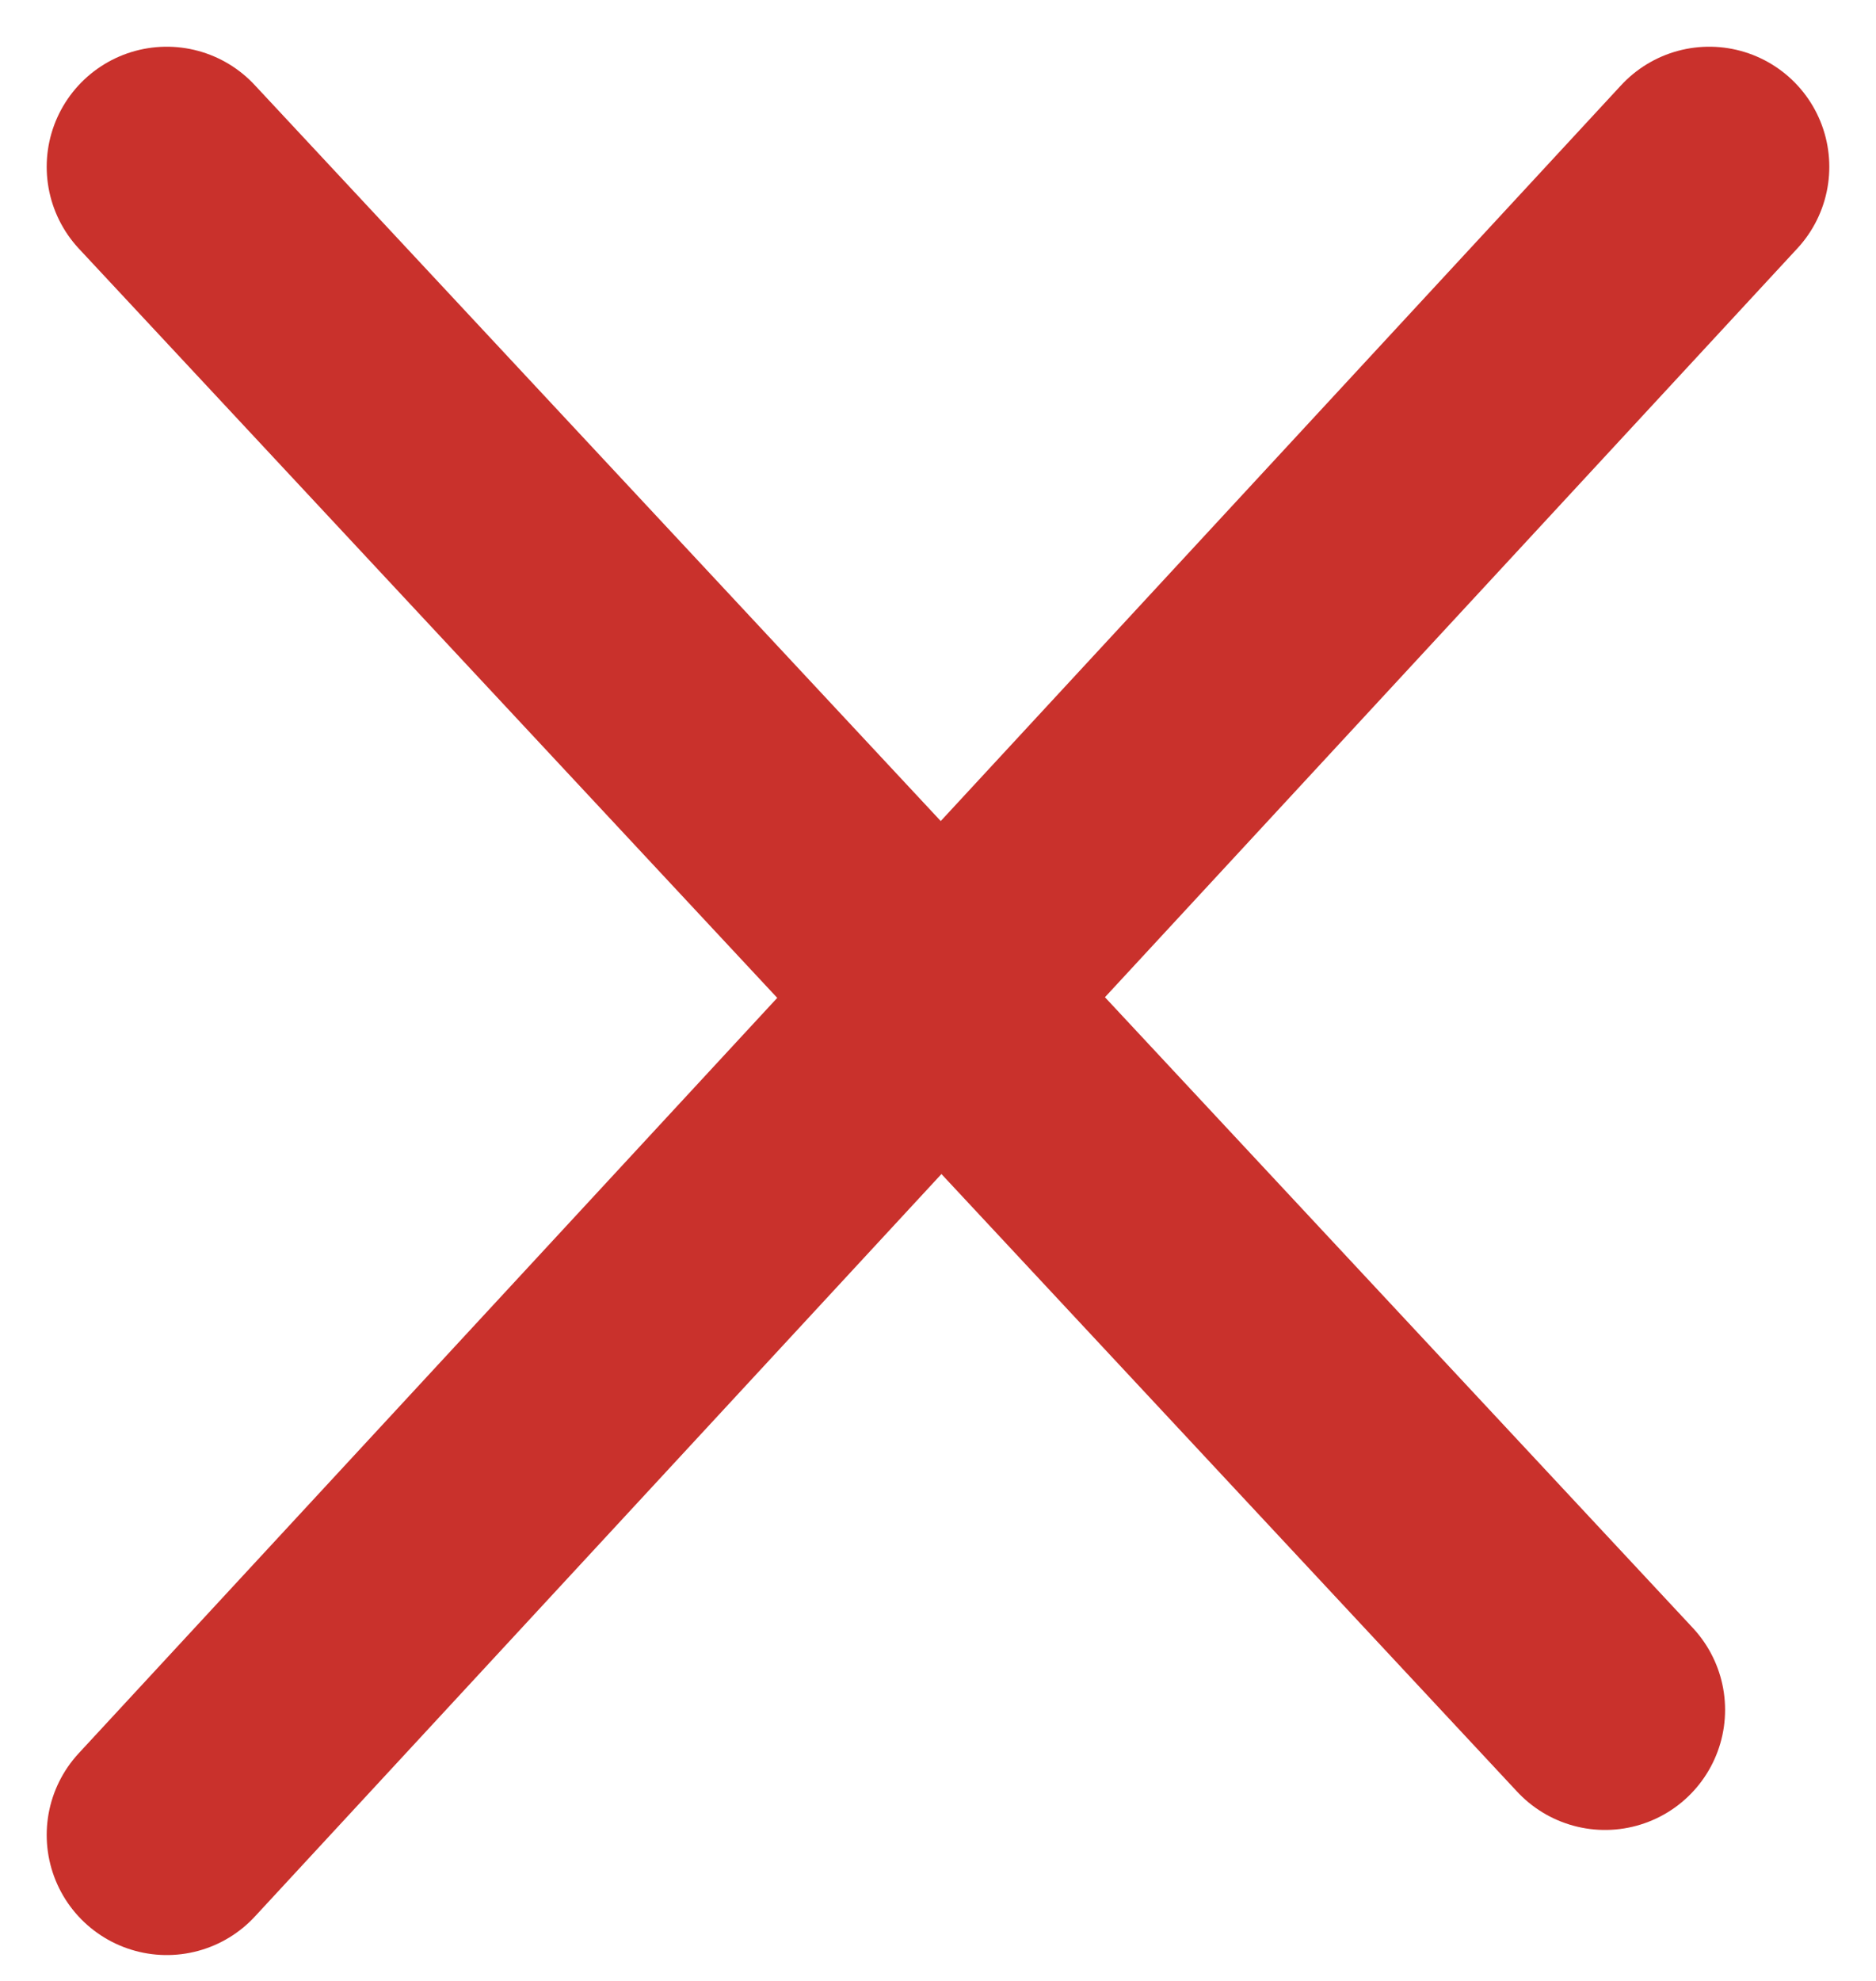 <?xml version="1.0" encoding="utf-8"?>
<!-- Generator: Adobe Illustrator 19.1.1, SVG Export Plug-In . SVG Version: 6.00 Build 0)  -->
<svg version="1.1" id="Layer_1" xmlns="http://www.w3.org/2000/svg" xmlns:xlink="http://www.w3.org/1999/xlink" x="0px" y="0px"
	 viewBox="0 0 9 9.5" style="enable-background:new 0 0 9 9.5;" xml:space="preserve">
<style type="text/css">
	.st0{fill:none;stroke:#C9312C;stroke-width:1.152;stroke-linecap:round;stroke-miterlimit:10;}
</style>
<line class="st0" x1="0.8" y1="0.8" x2="7.7" y2="8.2"/>
<line class="st0" x1="8.2" y1="0.8" x2="0.8" y2="8.8"/>
</svg>

